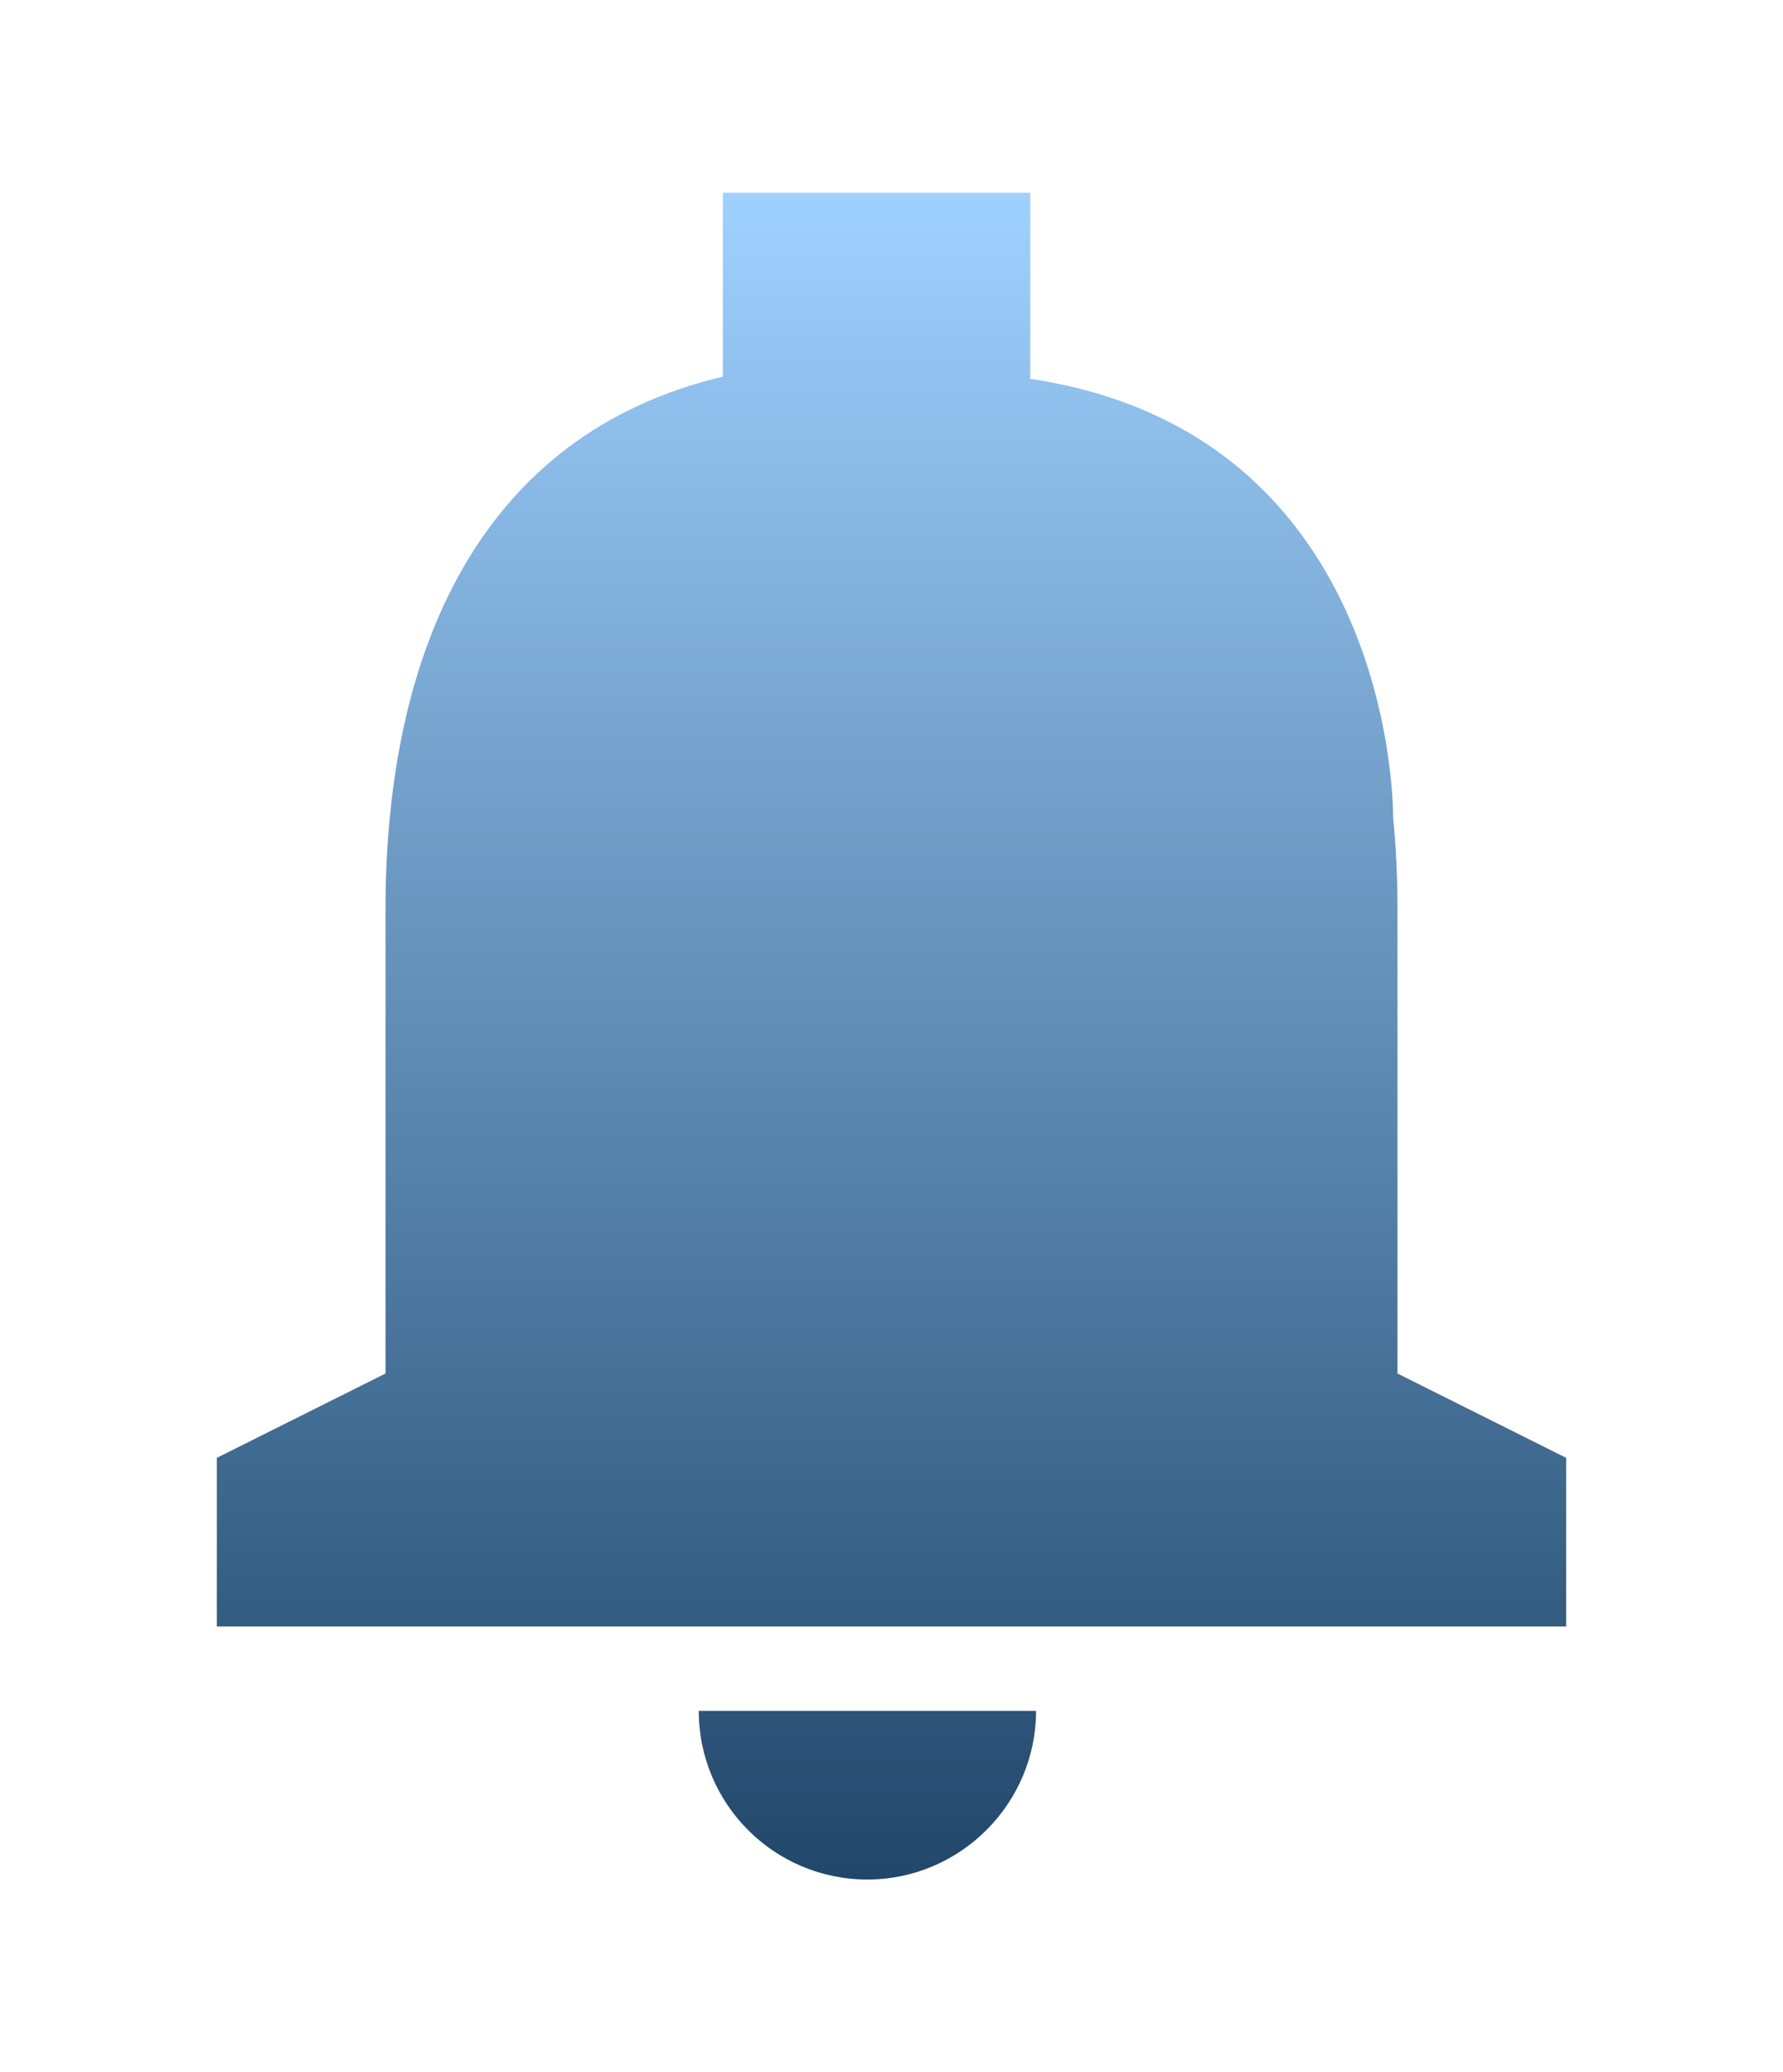 <svg width="37" height="43" viewBox="0 0 37 43" fill="none" xmlns="http://www.w3.org/2000/svg">
<g filter="url(#filter0_d_622_38718)">
<path d="M15 0H21.38C21.38 1.508 21.38 1.798 21.38 3.815V3.861C29 5 28.909 12.95 28.909 12.95C28.97 13.576 29 14.219 29 14.875V24.5L32.5 26.25V29.75H4.5V26.25L8 24.5V14.875C8 9.485 9.977 5.005 15 3.815V0Z" fill="url(#paint0_linear_622_38718)"/>
<path d="M21.5 31.5C21.5 33.425 19.925 35 18 35C16.058 35 14.5 33.425 14.5 31.5H21.5Z" fill="url(#paint1_linear_622_38718)"/>
</g>
<defs>
<filter id="filter0_d_622_38718" x="0.5" y="0" width="36" height="43" filterUnits="userSpaceOnUse" color-interpolation-filters="sRGB">
<feFlood flood-opacity="0" result="BackgroundImageFix"/>
<feColorMatrix in="SourceAlpha" type="matrix" values="0 0 0 0 0 0 0 0 0 0 0 0 0 0 0 0 0 0 127 0" result="hardAlpha"/>
<feOffset dy="4"/>
<feGaussianBlur stdDeviation="2"/>
<feComposite in2="hardAlpha" operator="out"/>
<feColorMatrix type="matrix" values="0 0 0 0 0 0 0 0 0 0 0 0 0 0 0 0 0 0 0.25 0"/>
<feBlend mode="normal" in2="BackgroundImageFix" result="effect1_dropShadow_622_38718"/>
<feBlend mode="normal" in="SourceGraphic" in2="effect1_dropShadow_622_38718" result="shape"/>
</filter>
<linearGradient id="paint0_linear_622_38718" x1="18" y1="0" x2="18" y2="35" gradientUnits="userSpaceOnUse">
<stop stop-color="#9FD1FF"/>
<stop offset="1" stop-color="#21476A"/>
</linearGradient>
<linearGradient id="paint1_linear_622_38718" x1="18" y1="0" x2="18" y2="35" gradientUnits="userSpaceOnUse">
<stop stop-color="#9FD1FF"/>
<stop offset="1" stop-color="#21476A"/>
</linearGradient>
</defs>
</svg>
